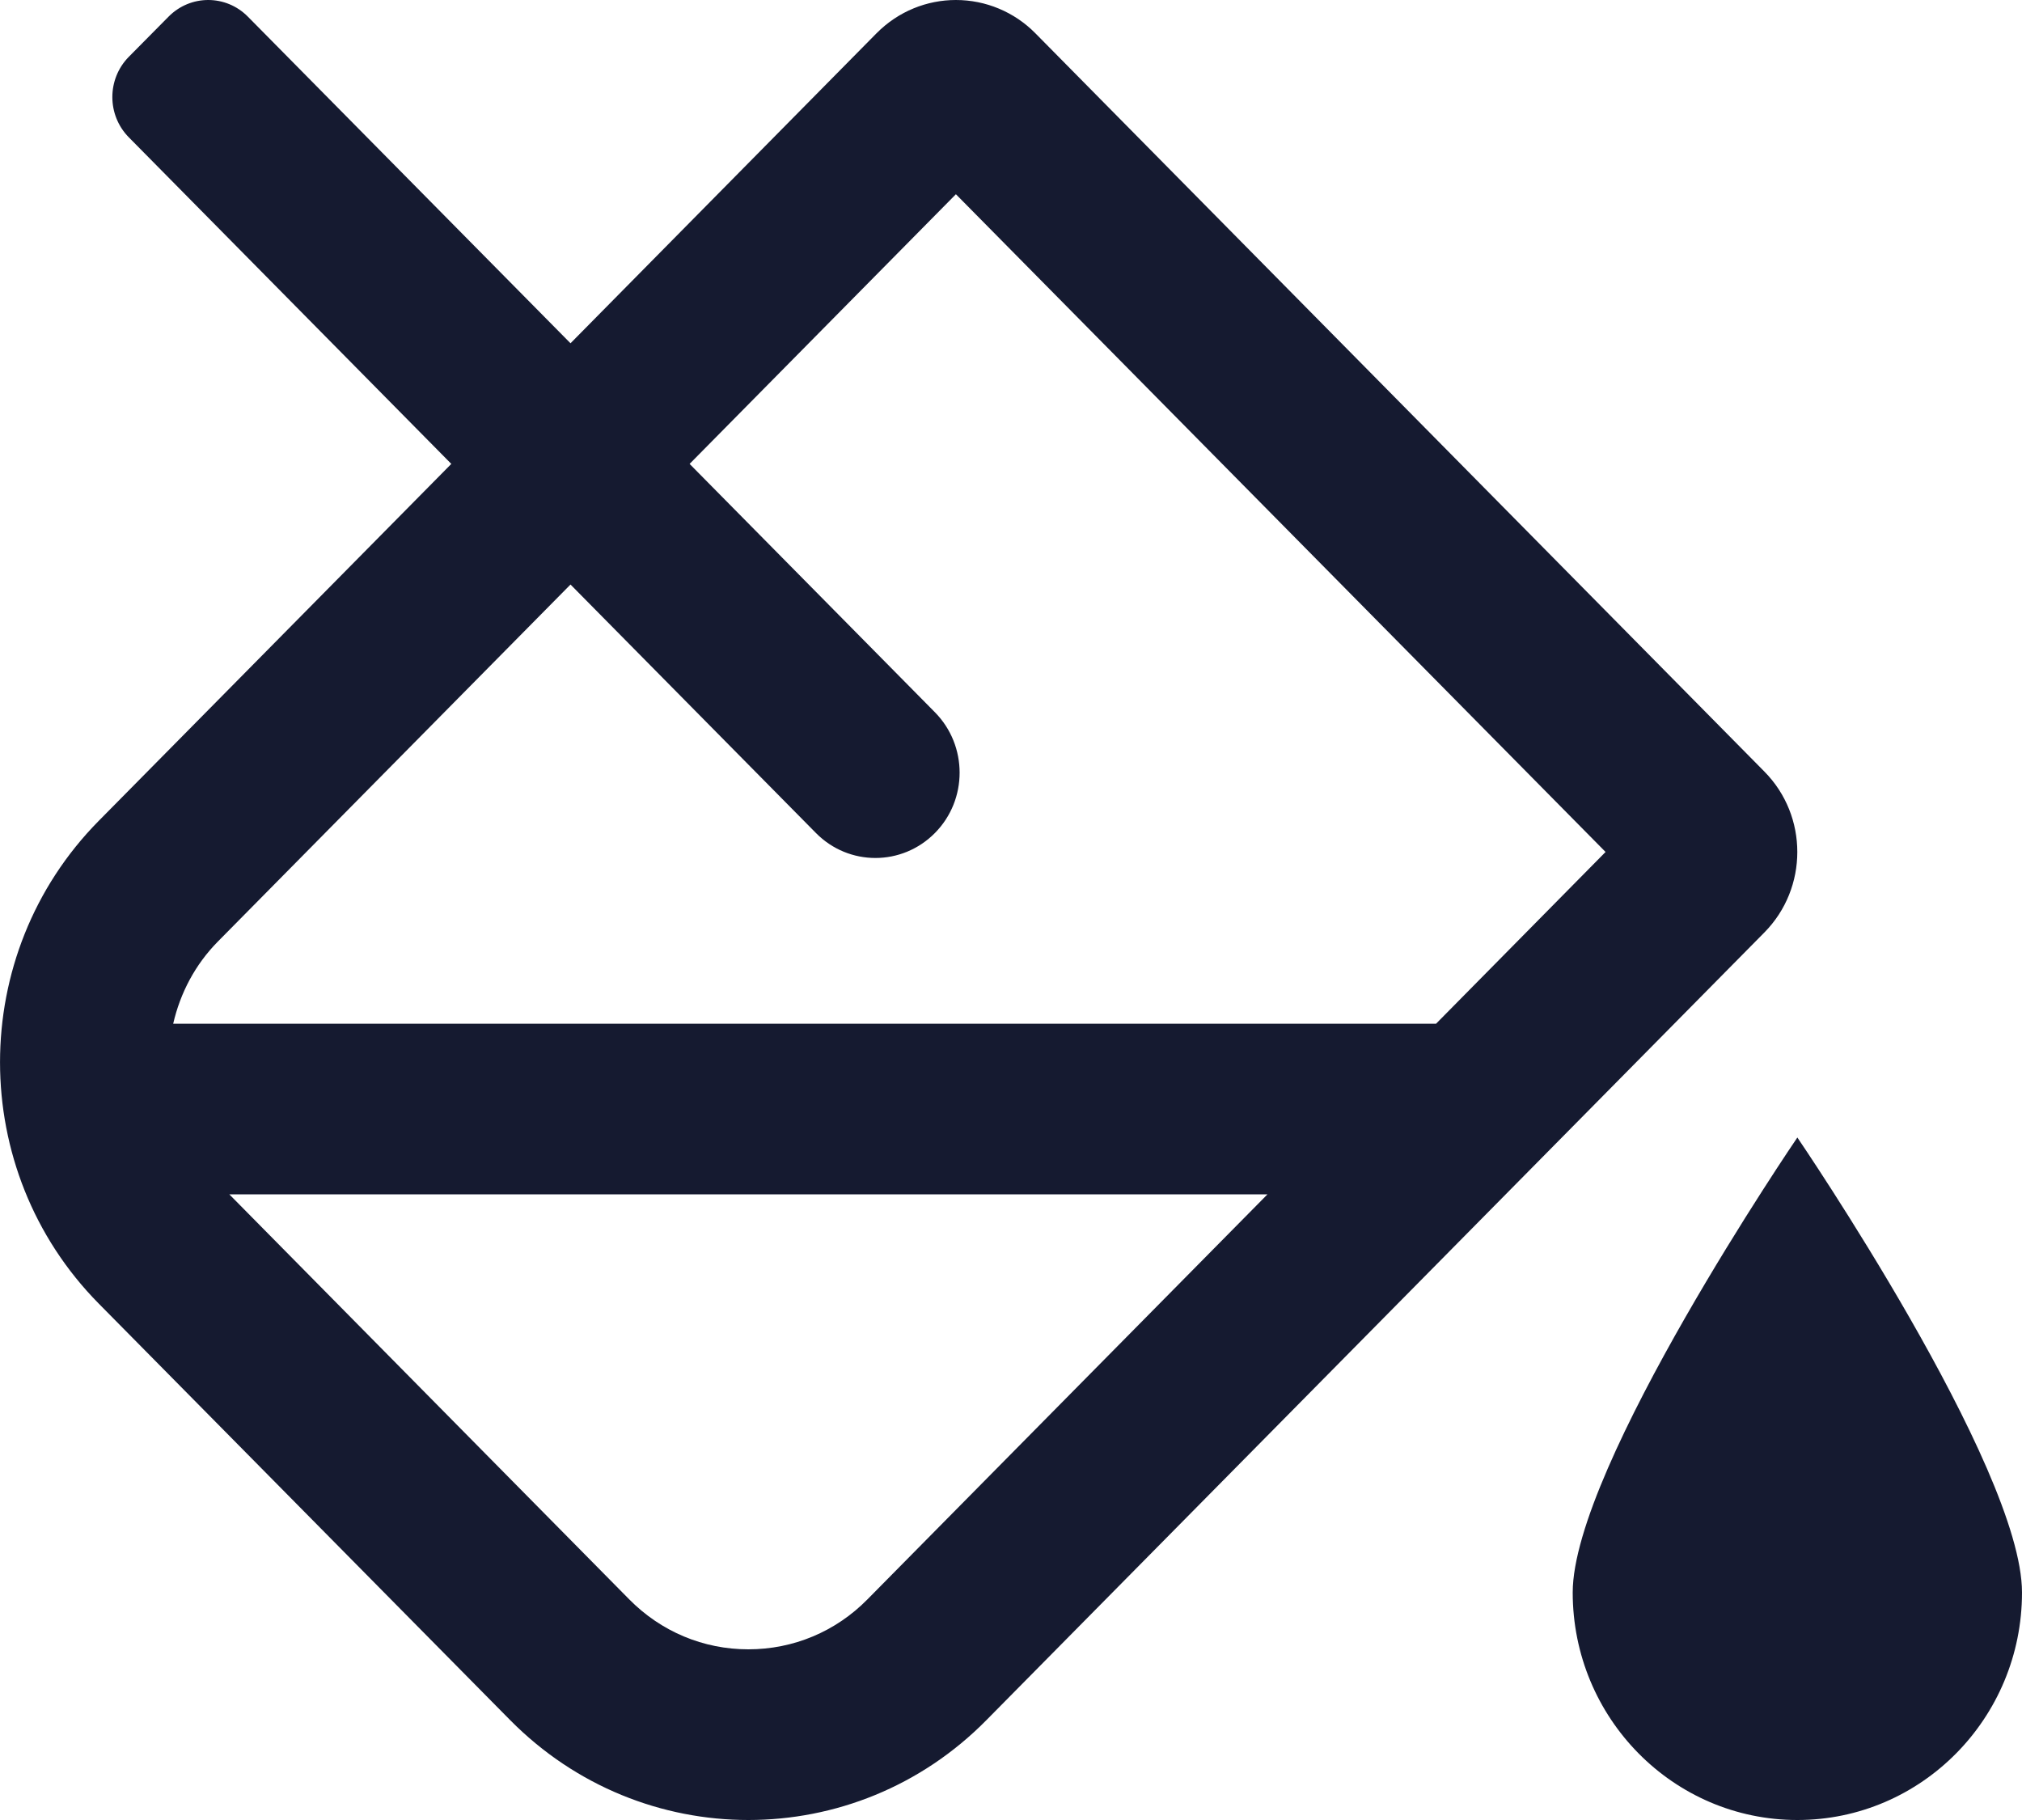 <svg xmlns="http://www.w3.org/2000/svg" xmlns:xlink="http://www.w3.org/1999/xlink" width="20" height="18" version="1.1" viewBox="0 0 20 18"><title>Icon/Format/Fill Drip</title><g id="💙-Icons" fill="none" fill-rule="evenodd" stroke="none" stroke-width="1"><g id="Icons-Copy" transform="translate(-634, -339)"><g id="Icon/Format/Fill-Drip" transform="translate(632, 336)"><rect id="Base" width="24" height="24" x="0" y="0"/><path id="Icon" fill="#151A30" d="M19.778,14.25 C19.778,14.25 17.556,17.507 17.556,18.75 C17.556,19.992 18.551,21 19.778,21 C21.005,21 22,19.992 22,18.75 C22,17.507 19.778,14.25 19.778,14.25 Z M19.452,10.631 L12.241,3.329 L12.241,3.329 C12.033,3.118 11.75,3 11.455,3 C11.171,3 10.887,3.11 10.67,3.329 L7.643,6.395 L4.452,3.165 C4.235,2.945 3.884,2.945 3.667,3.165 L3.274,3.562 C3.057,3.782 3.057,4.138 3.274,4.358 L6.464,7.588 L2.976,11.119 C1.675,12.437 1.675,14.574 2.976,15.892 L7.045,20.011 C7.696,20.67 8.549,21 9.402,21 C10.255,21 11.108,20.671 11.758,20.011 L19.452,12.222 C19.886,11.782 19.886,11.07 19.452,10.631 L19.452,10.631 Z M10.58,18.818 C10.266,19.137 9.847,19.312 9.402,19.312 C8.957,19.312 8.539,19.137 8.224,18.818 L4.268,14.812 L14.537,14.812 L10.58,18.818 Z M16.204,13.125 L3.713,13.125 C3.783,12.82 3.931,12.539 4.155,12.312 L7.643,8.781 L10.07,11.238 C10.395,11.568 10.922,11.568 11.248,11.238 C11.573,10.909 11.573,10.375 11.248,10.045 L8.821,7.588 L11.455,4.921 L17.881,11.426 L16.204,13.125 Z"/></g></g></g></svg>